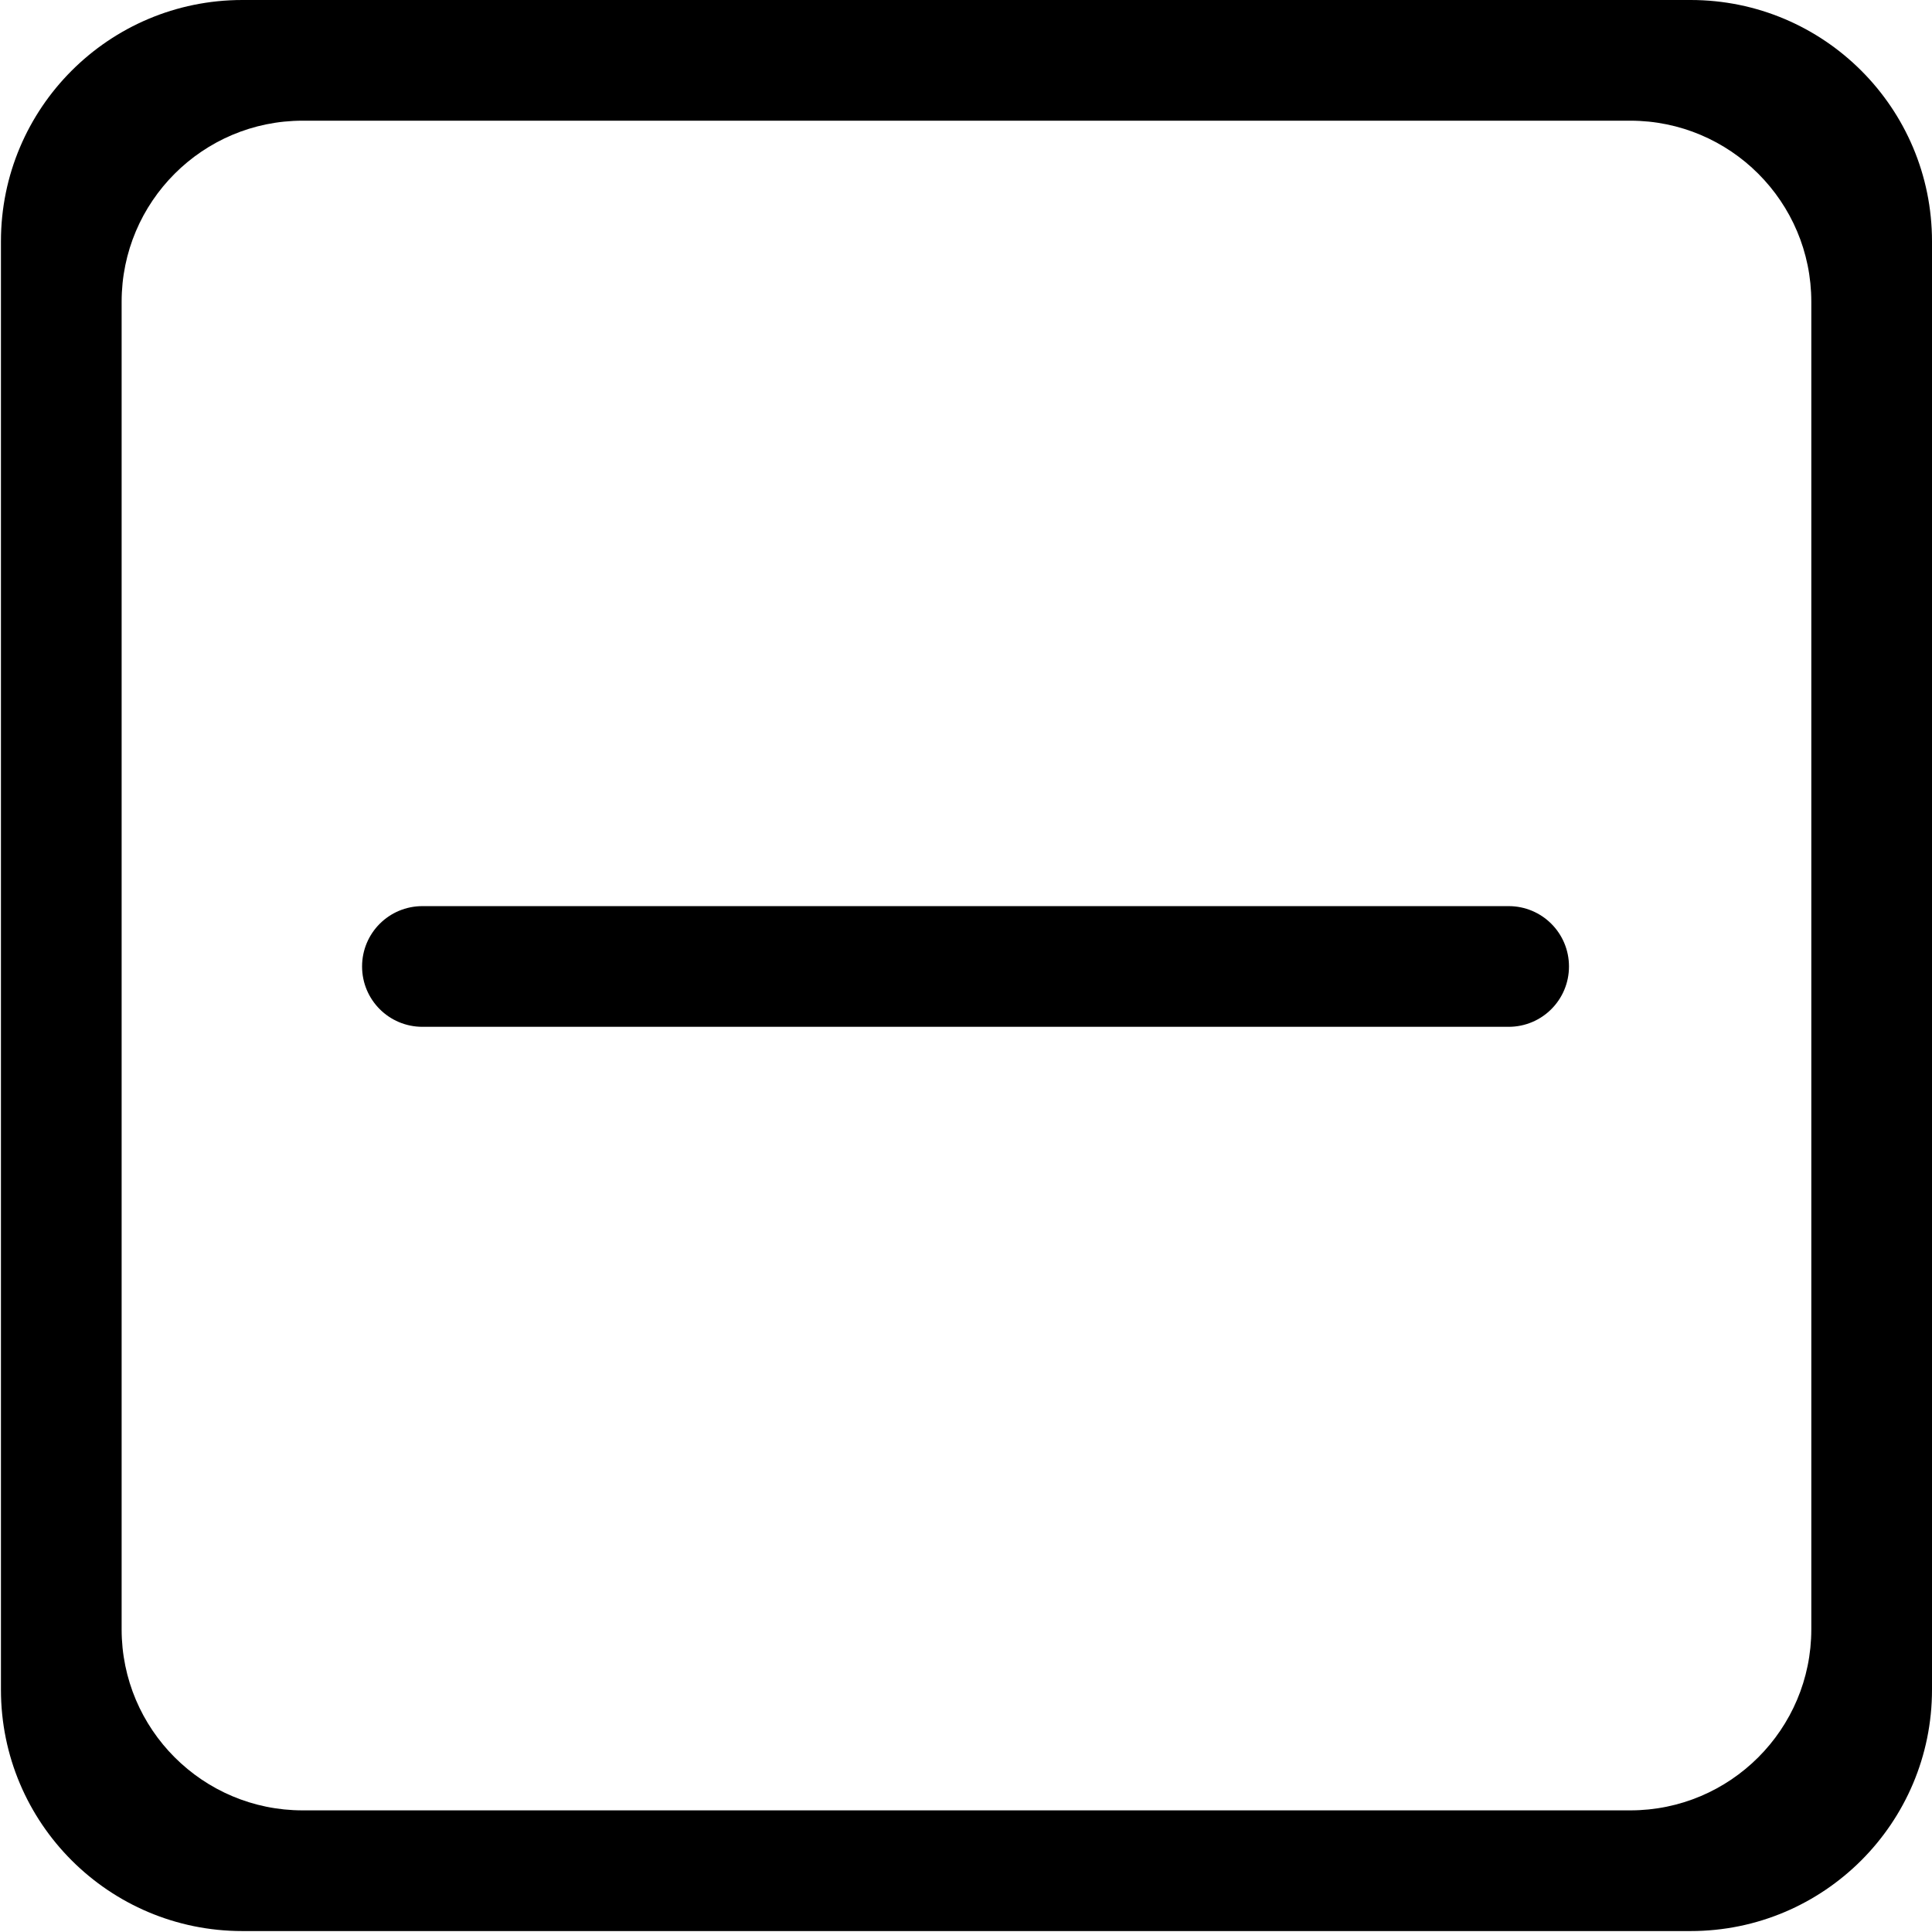 <?xml version="1.0" standalone="no"?><!DOCTYPE svg PUBLIC "-//W3C//DTD SVG 1.1//EN" "http://www.w3.org/Graphics/SVG/1.1/DTD/svg11.dtd"><svg t="1647140570053" class="icon" viewBox="0 0 1024 1024" version="1.1" xmlns="http://www.w3.org/2000/svg" p-id="4510" width="16" height="16" xmlns:xlink="http://www.w3.org/1999/xlink"><defs><style type="text/css"></style></defs><path d="M960.031 159.922v703.656c0 52.974-42.979 95.953-95.953 95.953h-703.656c-52.974 0-95.953-42.979-95.953-95.953v-703.656c0-52.974 42.979-95.953 95.953-95.953h703.656c52.974 0 95.953 42.979 95.953 95.953z m-831.594-159.922C57.772 0 0.5 57.272 0.5 127.938v767.625c0 70.665 57.272 127.938 127.938 127.938h767.625c70.665 0 127.938-57.272 127.938-127.938v-767.625c0-70.665-57.272-127.938-127.938-127.938h-767.625z" p-id="4511"></path><path d="M799.61 544.234H223.891c-17.691 0-31.984-14.293-31.984-31.984s14.293-31.984 31.984-31.984h575.719c17.691 0 31.984 14.293 31.984 31.984s-14.293 31.984-31.984 31.984z" p-id="4512"></path></svg>